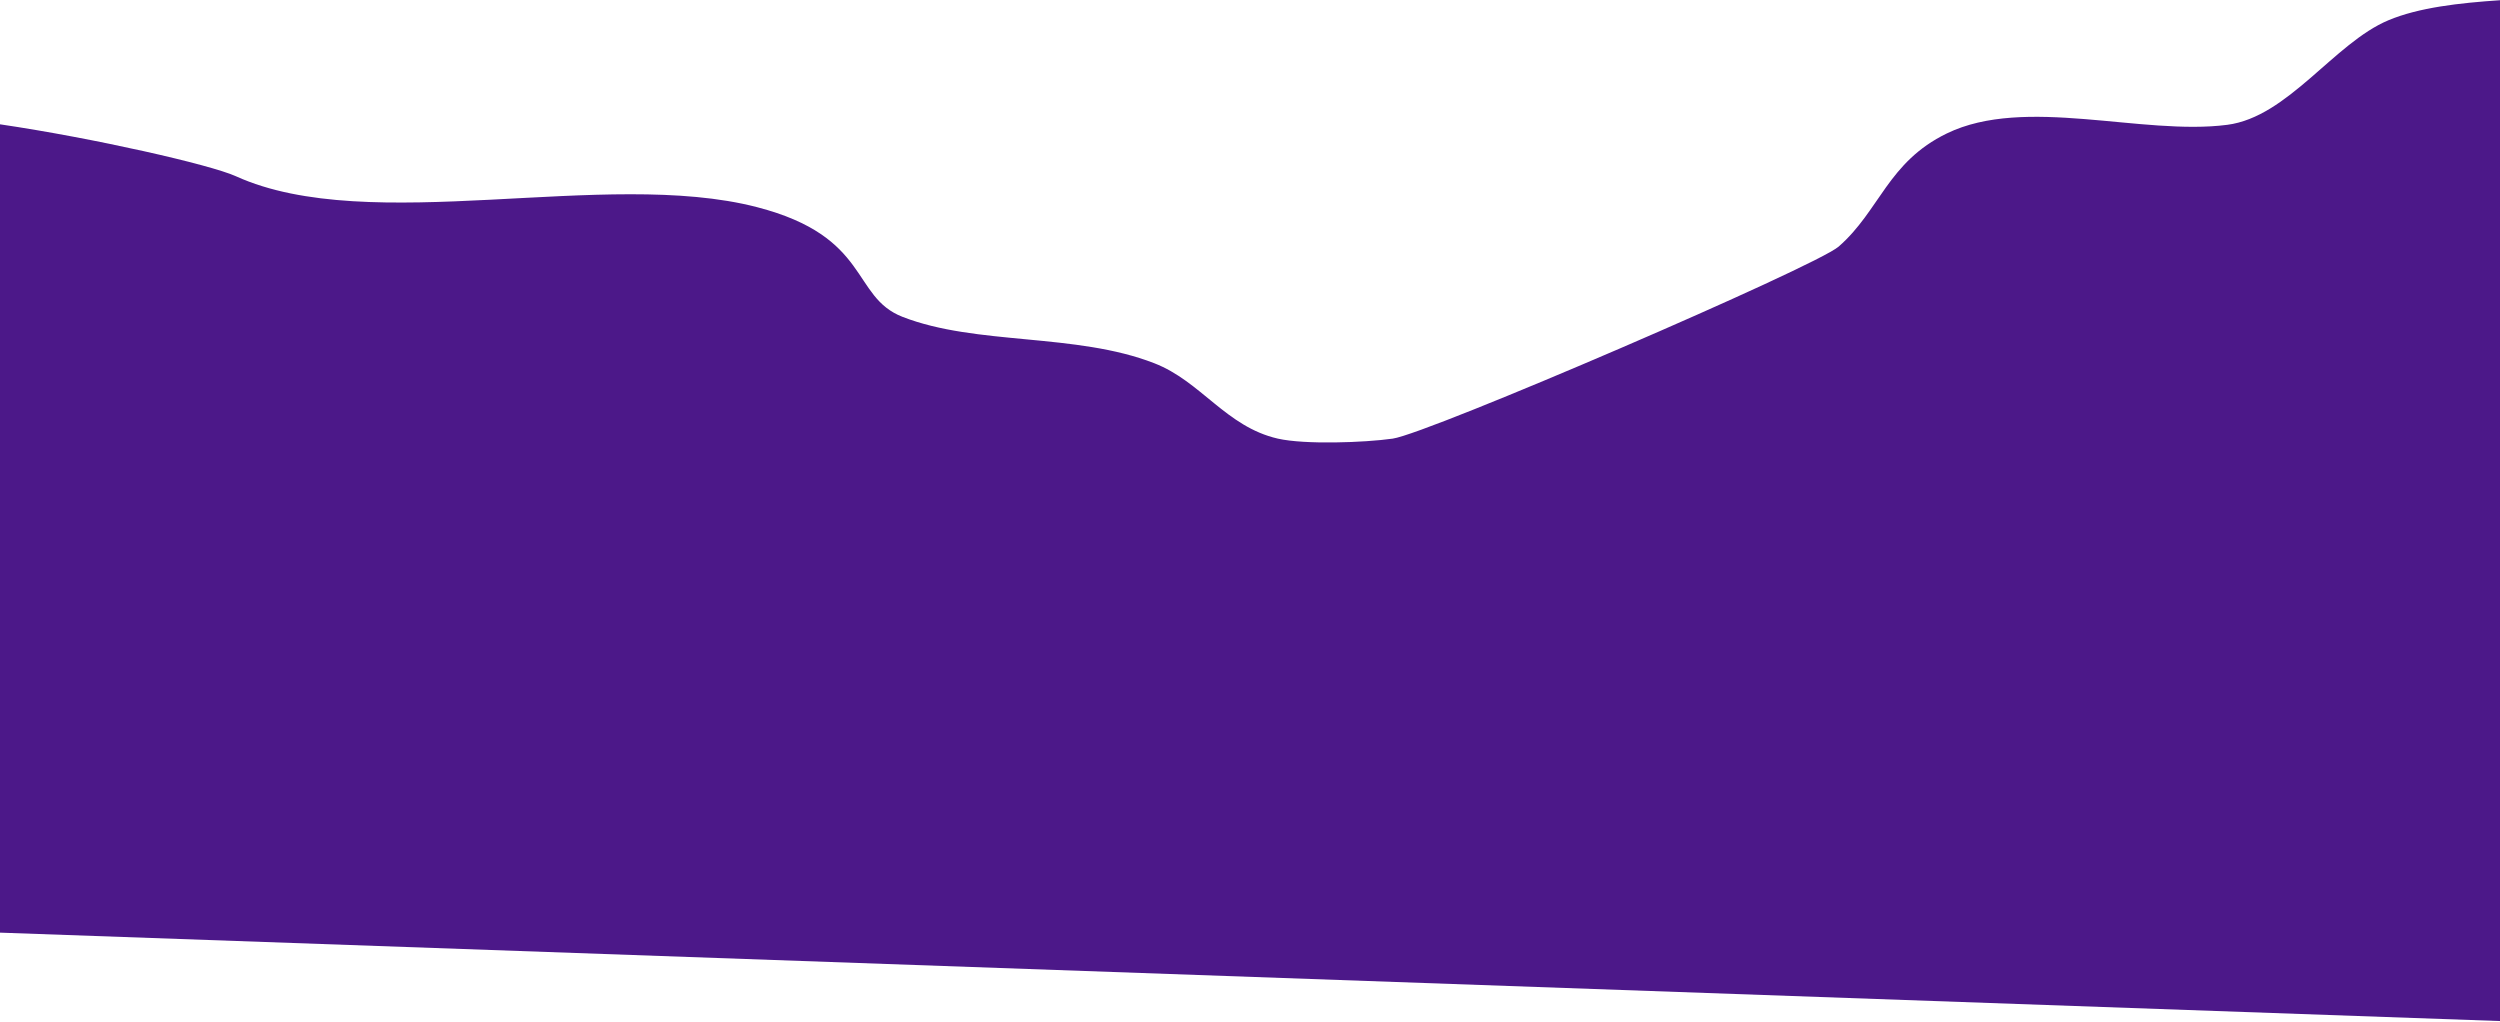 <?xml version="1.0" encoding="UTF-8"?>
<svg width="1920px" height="785px" viewBox="0 0 1920 785" version="1.1" xmlns="http://www.w3.org/2000/svg" xmlns:xlink="http://www.w3.org/1999/xlink">
    <!-- Generator: Sketch 49.2 (51160) - http://www.bohemiancoding.com/sketch -->
    <title>path5984</title>
    <desc>Created with Sketch.</desc>
    <defs></defs>
    <g id="Page-1" stroke="none" stroke-width="1" fill="none" fill-rule="evenodd">
        <path d="M1920.1,0.168 C1888.8,2.268 1857.6,5.768 1834.3,15.568 C1792.7,32.968 1757.2,89.868 1710.5,95.868 C1645.1,104.368 1555.1,73.368 1495.2,102.468 C1449.8,124.468 1443.7,161.768 1412.1,189.368 C1394.5,204.768 1097,332.968 1069.6,336.868 C1047.7,339.968 1002.1,341.568 981.4,336.868 C941.6,327.768 922.4,292.868 886.5,278.968 C826.1,255.468 750,265.468 693.2,243.368 C653.4,227.868 669.1,181.768 581.3,159.068 C464.8,128.868 284.2,182.068 181.2,135.368 C161.6,126.468 72.4,106.168 0,95.468 L0,716.268 L1920,784.168 L1920,0.168 L1920.1,0.168 Z" id="path5984" fill="#4C1889" fill-rule="nonzero"></path>
    </g>
</svg>